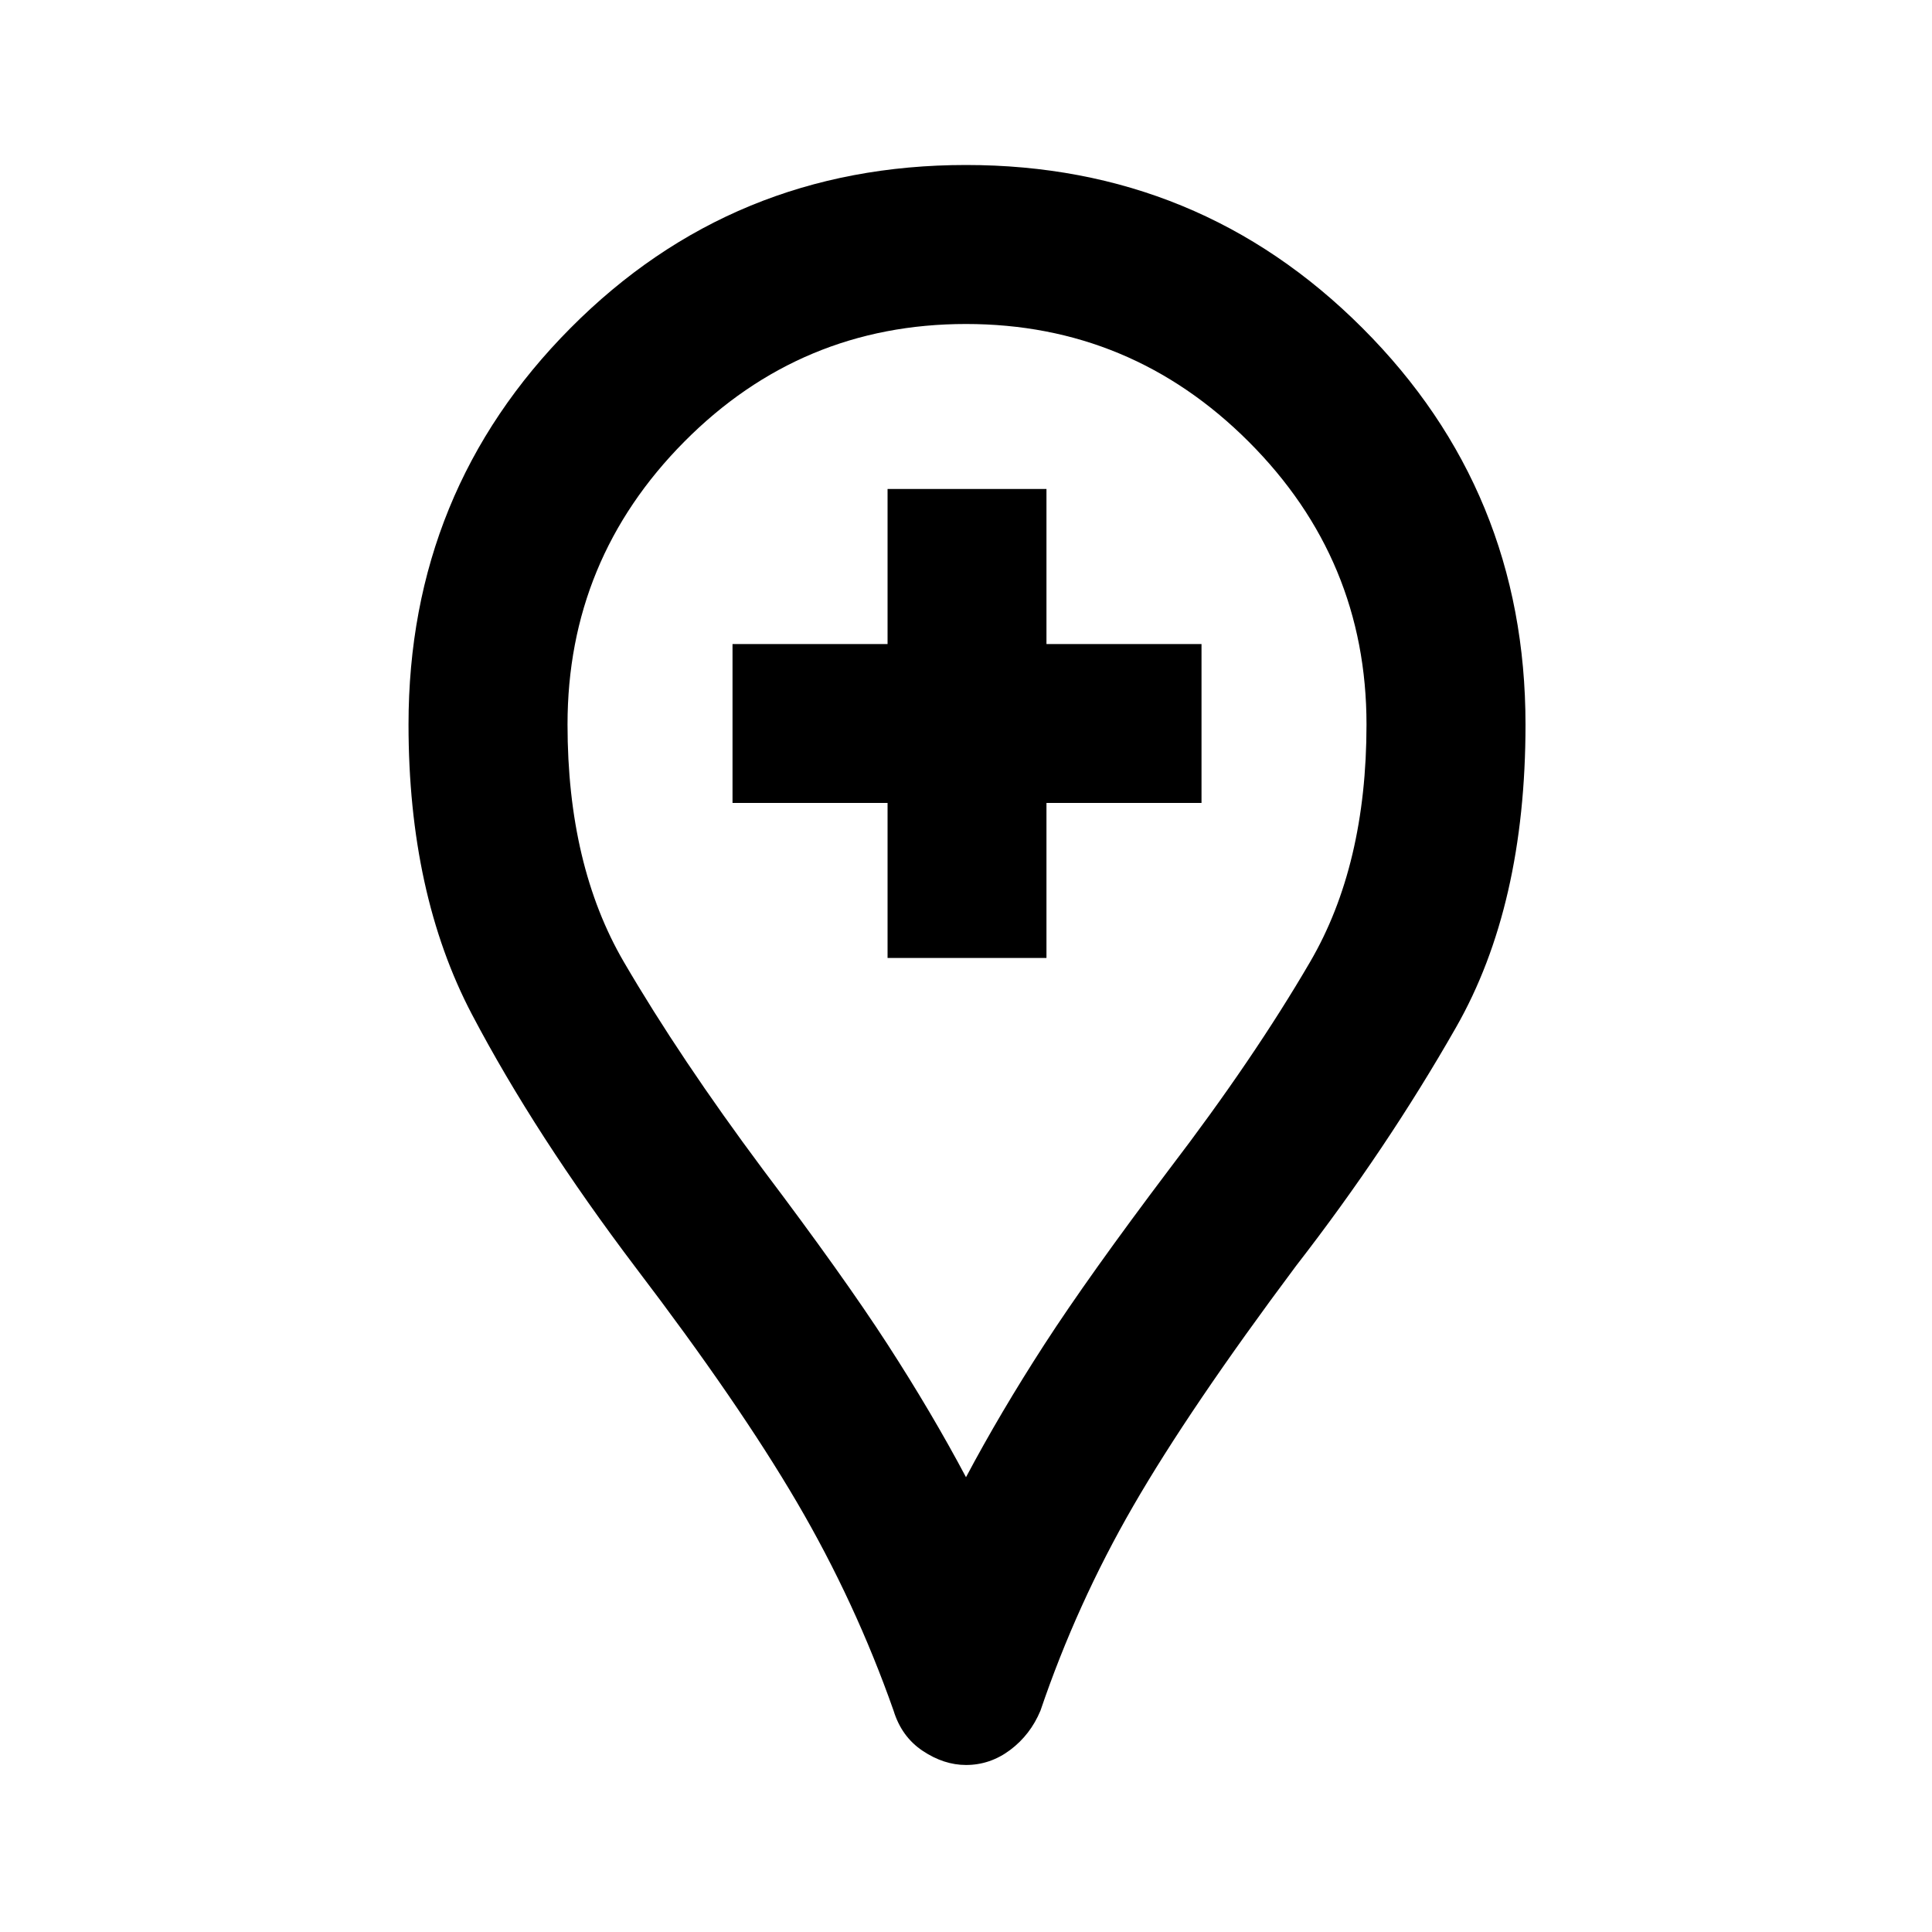 <svg xmlns="http://www.w3.org/2000/svg" height="20" width="20"><path d="M9.188 9.917H10.833V8.312H12.438V6.667H10.833V5.062H9.188V6.667H7.583V8.312H9.188ZM10 18.271Q9.771 18.271 9.552 18.125Q9.333 17.979 9.25 17.708Q8.854 16.583 8.25 15.552Q7.646 14.521 6.583 13.125Q5.542 11.75 4.885 10.5Q4.229 9.25 4.229 7.5Q4.229 5.083 5.906 3.396Q7.583 1.708 10 1.708Q12.417 1.708 14.104 3.396Q15.792 5.083 15.792 7.5Q15.792 9.375 15.073 10.635Q14.354 11.896 13.417 13.104Q12.312 14.583 11.729 15.594Q11.146 16.604 10.771 17.708Q10.667 17.958 10.458 18.115Q10.25 18.271 10 18.271ZM10 15.292Q10.354 14.625 10.812 13.917Q11.271 13.208 12.104 12.104Q12.979 10.958 13.562 9.958Q14.146 8.958 14.146 7.5Q14.146 5.792 12.927 4.573Q11.708 3.354 10 3.354Q8.292 3.354 7.083 4.573Q5.875 5.792 5.875 7.5Q5.875 8.958 6.458 9.958Q7.042 10.958 7.896 12.104Q8.729 13.208 9.188 13.917Q9.646 14.625 10 15.292ZM10 7.5Q10 7.5 10 7.5Q10 7.5 10 7.5Q10 7.5 10 7.5Q10 7.5 10 7.5Q10 7.5 10 7.5Q10 7.5 10 7.5Q10 7.5 10 7.5Q10 7.5 10 7.5Q10 7.5 10 7.5Q10 7.5 10 7.5Q10 7.5 10 7.5Q10 7.5 10 7.5Z"/></svg>